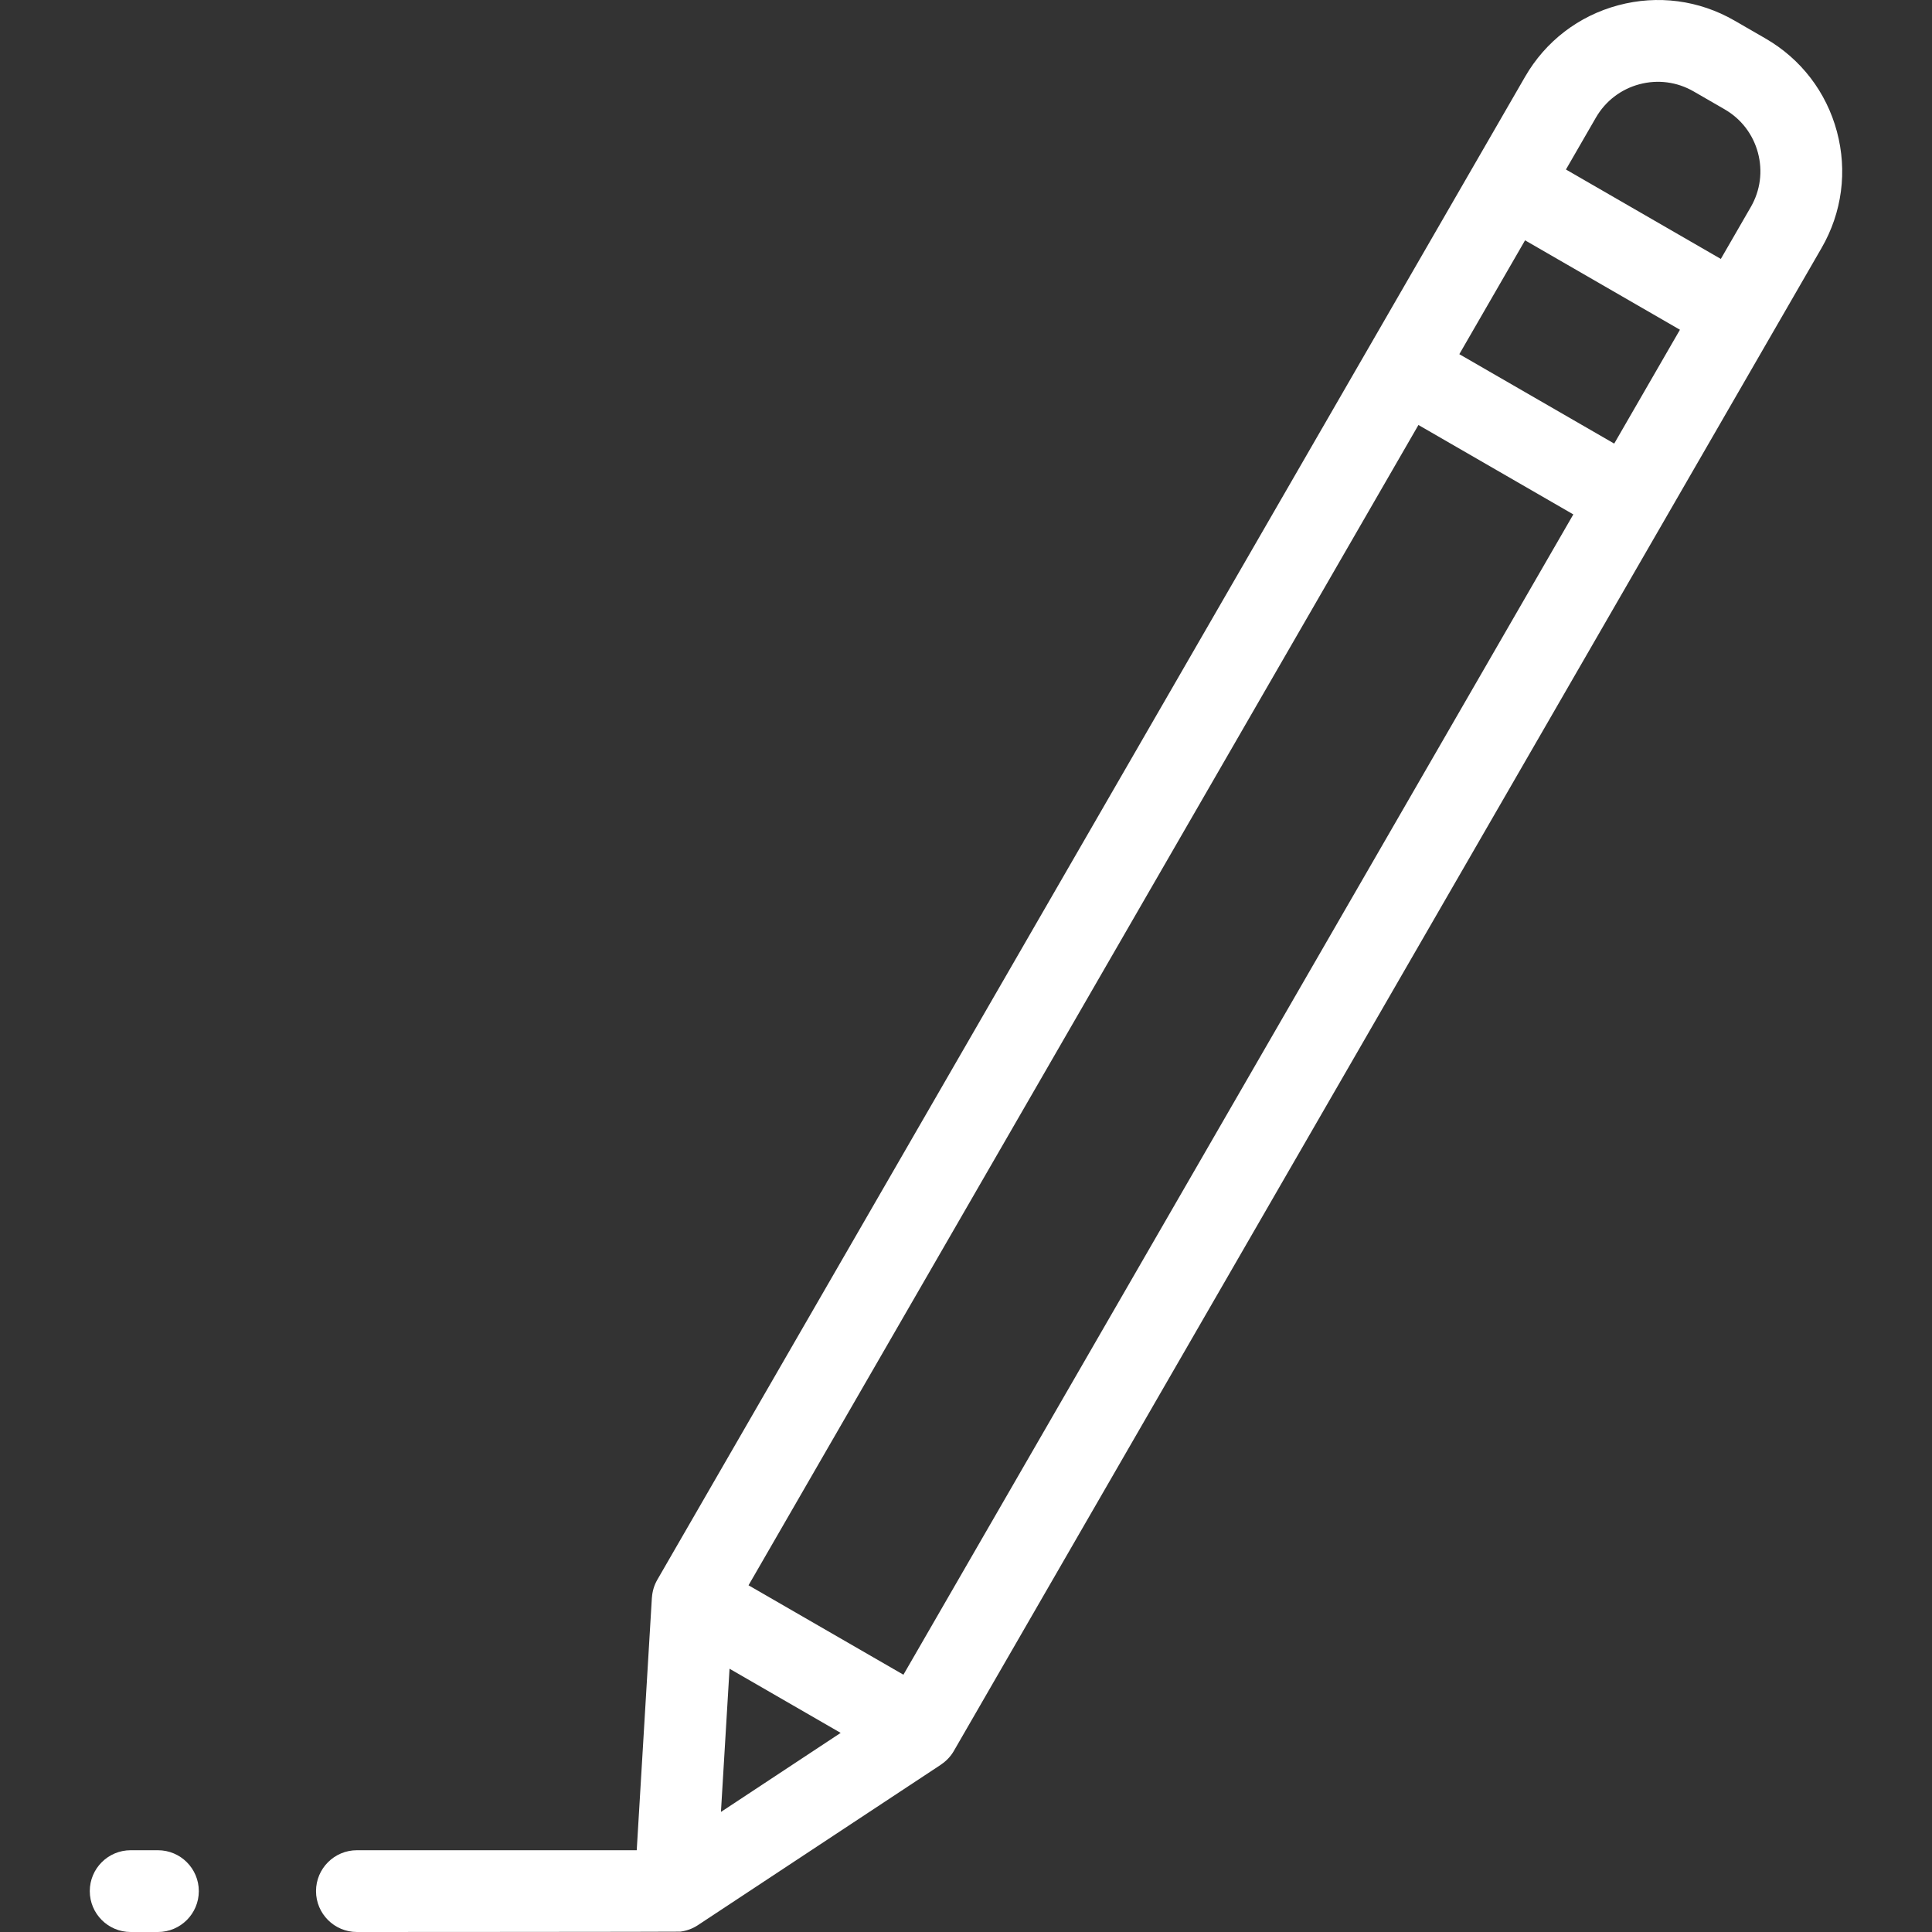 <!-- icon666.com - MILLIONS OF FREE VECTOR ICONS --><svg version="1.1" id="Layer_1" xmlns="http://www.w3.org/2000/svg" xmlns:xlink="http://www.w3.org/1999/xlink" x="0px" y="0px" viewBox="0 0 512.001 512.001" style="enable-background:new 0 0 512.001 512.001;" xml:space="preserve"><rect x="0" y="0" width="512.001" height="512.001" fill="#333333" stroke="none"/><g><g><g><path d="M486.805,34.87c-2.81-10.483-9.533-19.245-18.931-24.671l-8.206-4.738c-9.397-5.426-20.348-6.867-30.831-4.059 c-10.484,2.81-19.246,9.533-24.672,18.932L174.185,418.667c-0.832,1.442-1.301,3.041-1.414,4.672 c-0.003,0.035-0.016,0.062-0.018,0.098l-4.014,66.894H94.584c-5.983,0-10.835,4.852-10.835,10.835s4.852,10.835,10.835,10.835 c0,0,85.393-0.032,85.656-0.093c1.639-0.198,3.243-0.755,4.673-1.7l64.441-42.548c0.035-0.023,0.053-0.056,0.086-0.08 c1.322-0.892,2.478-2.071,3.328-3.544L482.746,65.702C488.172,56.303,489.614,45.354,486.805,34.87z M191.058,480.183 l2.278-37.95l29.45,17.002L191.058,480.183z M239.418,443.817l-41.049-23.698l177.532-307.493l41.047,23.698L239.418,443.817z M427.784,117.558l-41.047-23.698l17.419-30.172l41.047,23.698L427.784,117.558z M463.978,54.867l-7.94,13.751L414.991,44.92 l7.939-13.751c2.533-4.387,6.622-7.524,11.514-8.835c4.896-1.311,10.002-0.638,14.387,1.894l8.206,4.738 c4.387,2.532,7.524,6.621,8.835,11.513C467.183,45.372,466.51,50.481,463.978,54.867z" fill="#000000" style="fill: rgb(255, 255, 255);"></path><path d="M41.853,490.331h-7.224c-5.983,0-10.835,4.852-10.835,10.835c0,5.983,4.852,10.835,10.835,10.835h7.224 c5.983,0,10.835-4.852,10.835-10.835C52.688,495.183,47.836,490.331,41.853,490.331z" fill="#000000" style="fill: rgb(255, 255, 255);"></path></g></g></g></svg>